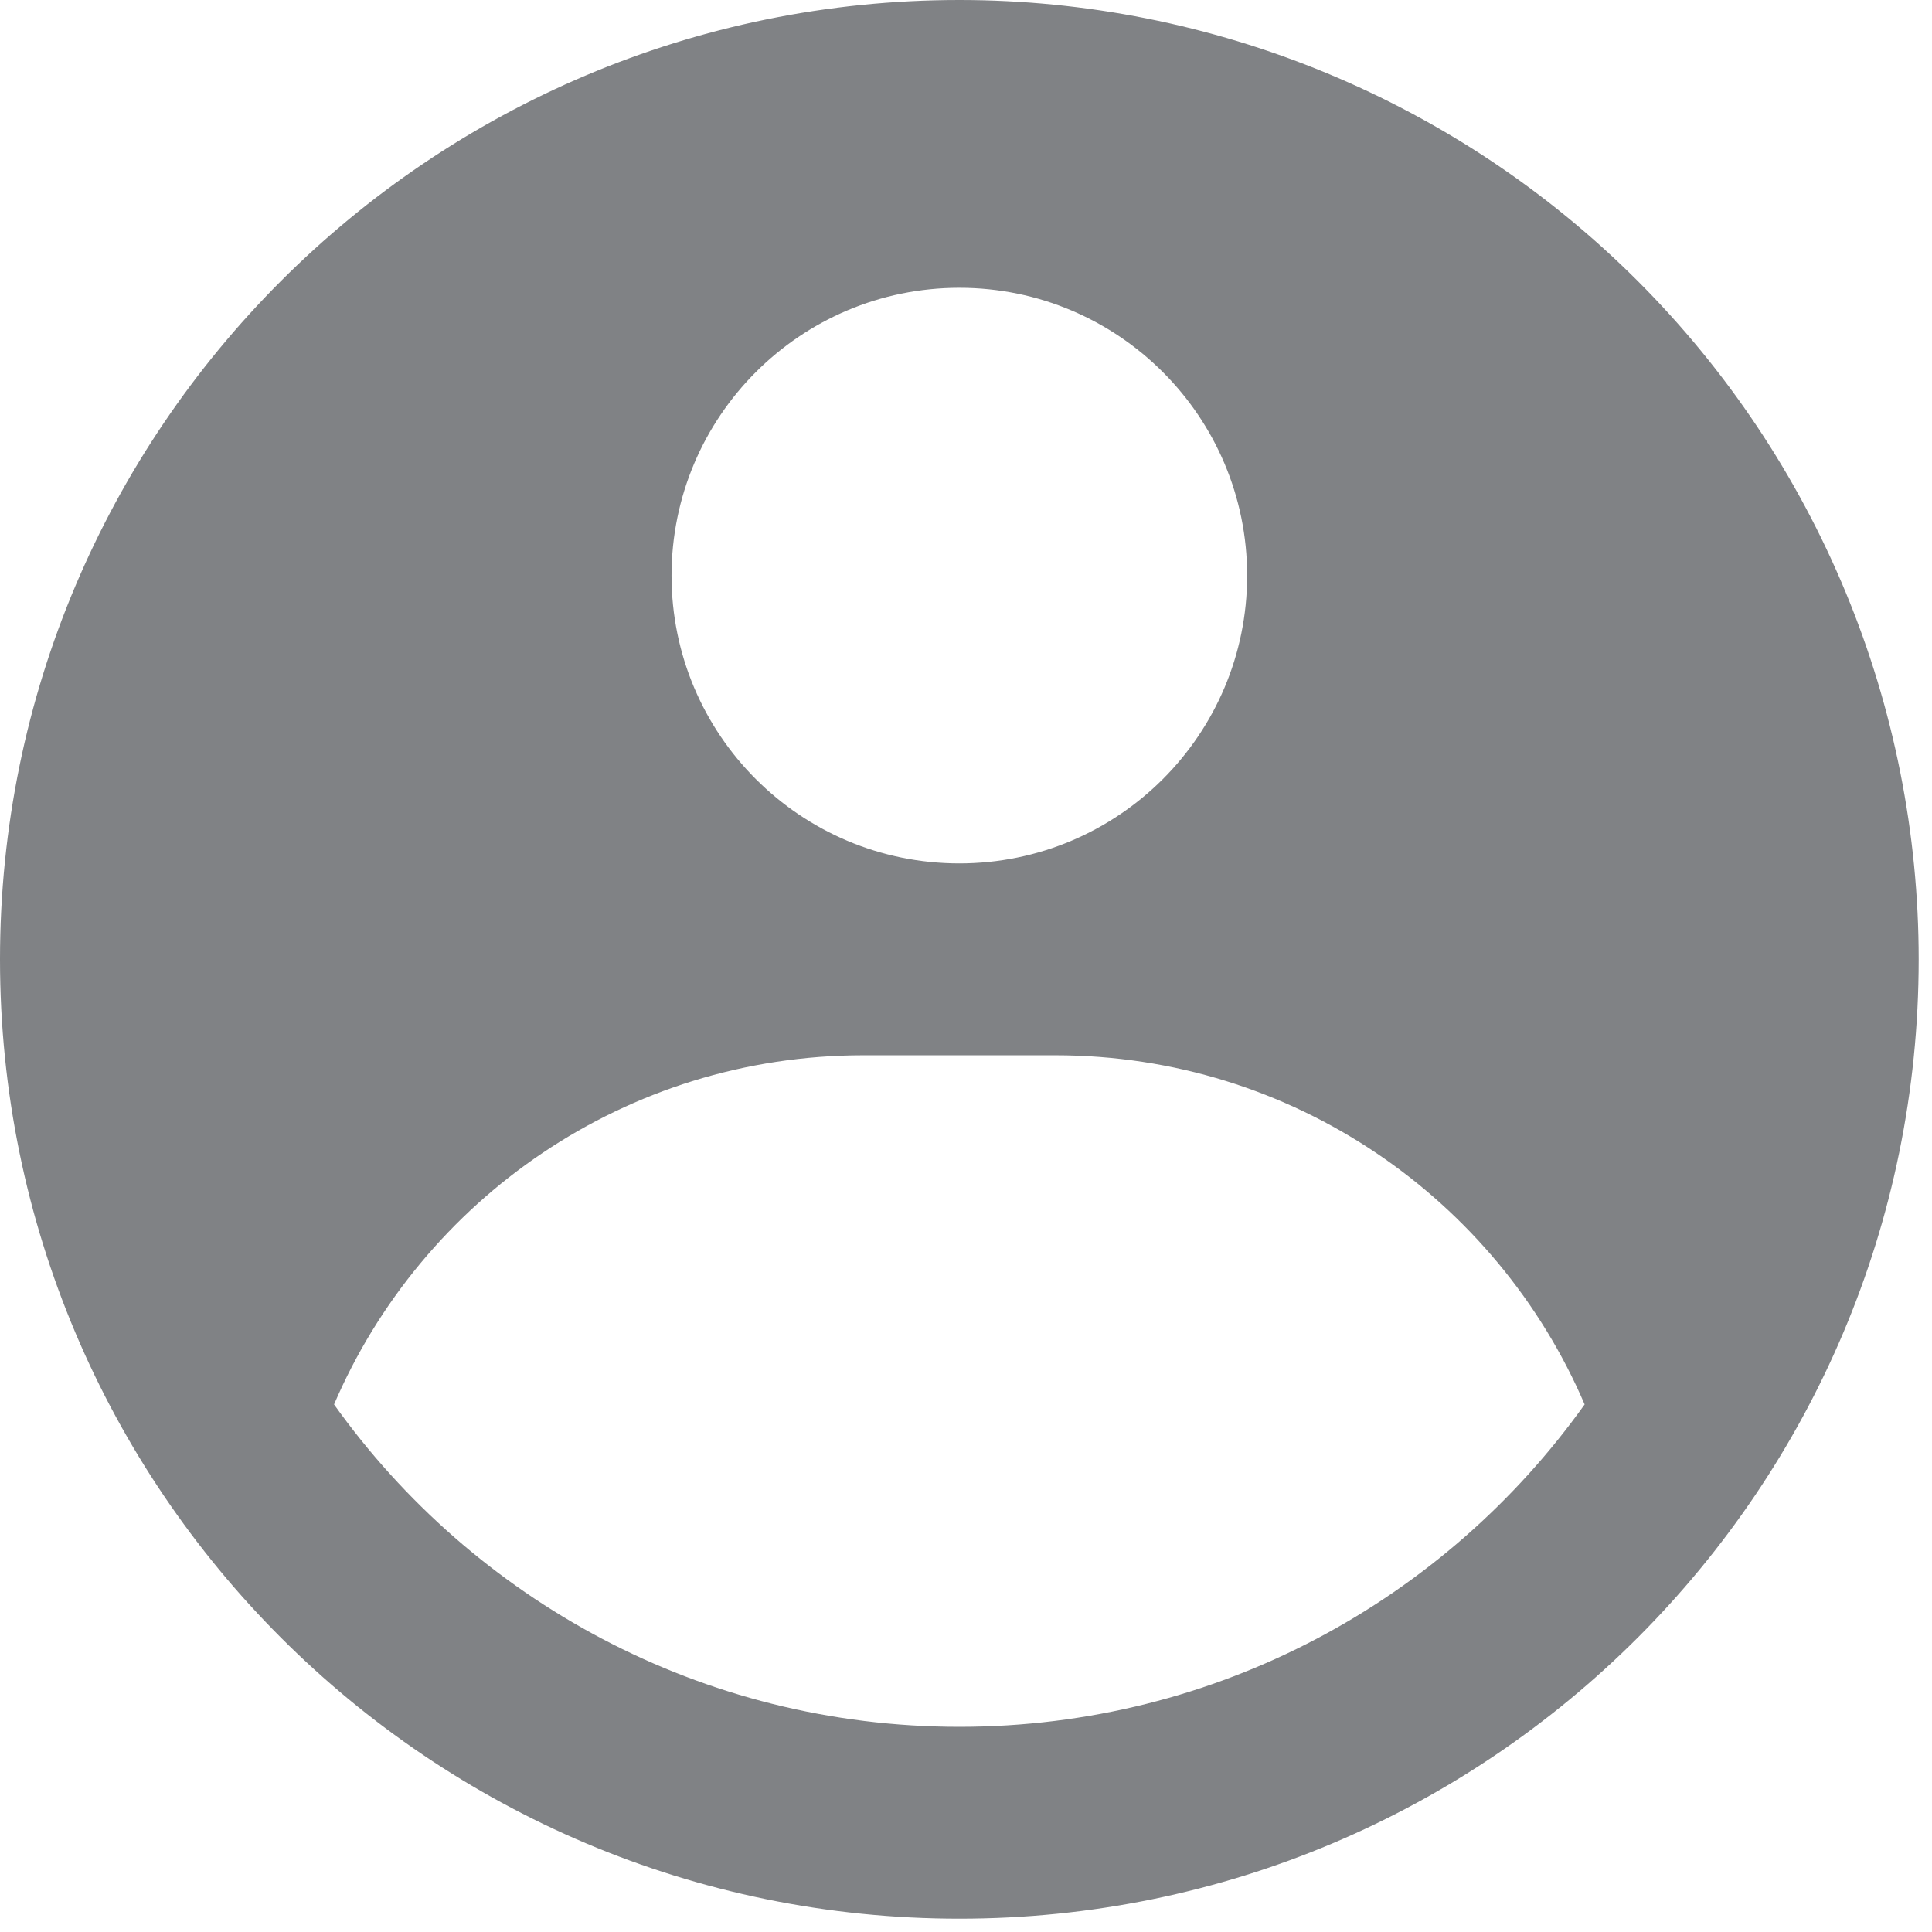 <svg width="104" height="104" viewBox="0 0 104 104" fill="none" xmlns="http://www.w3.org/2000/svg">
<path fill-rule="evenodd" clip-rule="evenodd" d="M51.642 5.67404e-10C58.423 -3.17886e-05 65.138 1.336 71.404 3.931C77.669 6.526 83.362 10.33 88.158 15.125C92.953 19.921 96.757 25.614 99.352 31.879C101.948 38.145 103.283 44.86 103.283 51.642C103.283 80.162 80.162 103.283 51.642 103.283C23.121 103.283 0 80.162 0 51.642C0 23.121 23.121 5.67404e-10 51.642 5.67404e-10ZM56.806 56.806H46.477C33.693 56.806 22.716 64.549 17.982 75.602C25.473 86.106 37.757 92.955 51.642 92.955C65.526 92.955 77.81 86.106 85.301 75.601C80.567 64.549 69.591 56.806 56.806 56.806ZM51.642 15.492C43.085 15.492 36.149 22.429 36.149 30.985C36.149 39.541 43.085 46.477 51.642 46.477C60.198 46.477 67.134 39.541 67.134 30.985C67.134 22.429 60.198 15.492 51.642 15.492Z" fill="#808285"/>
</svg>
